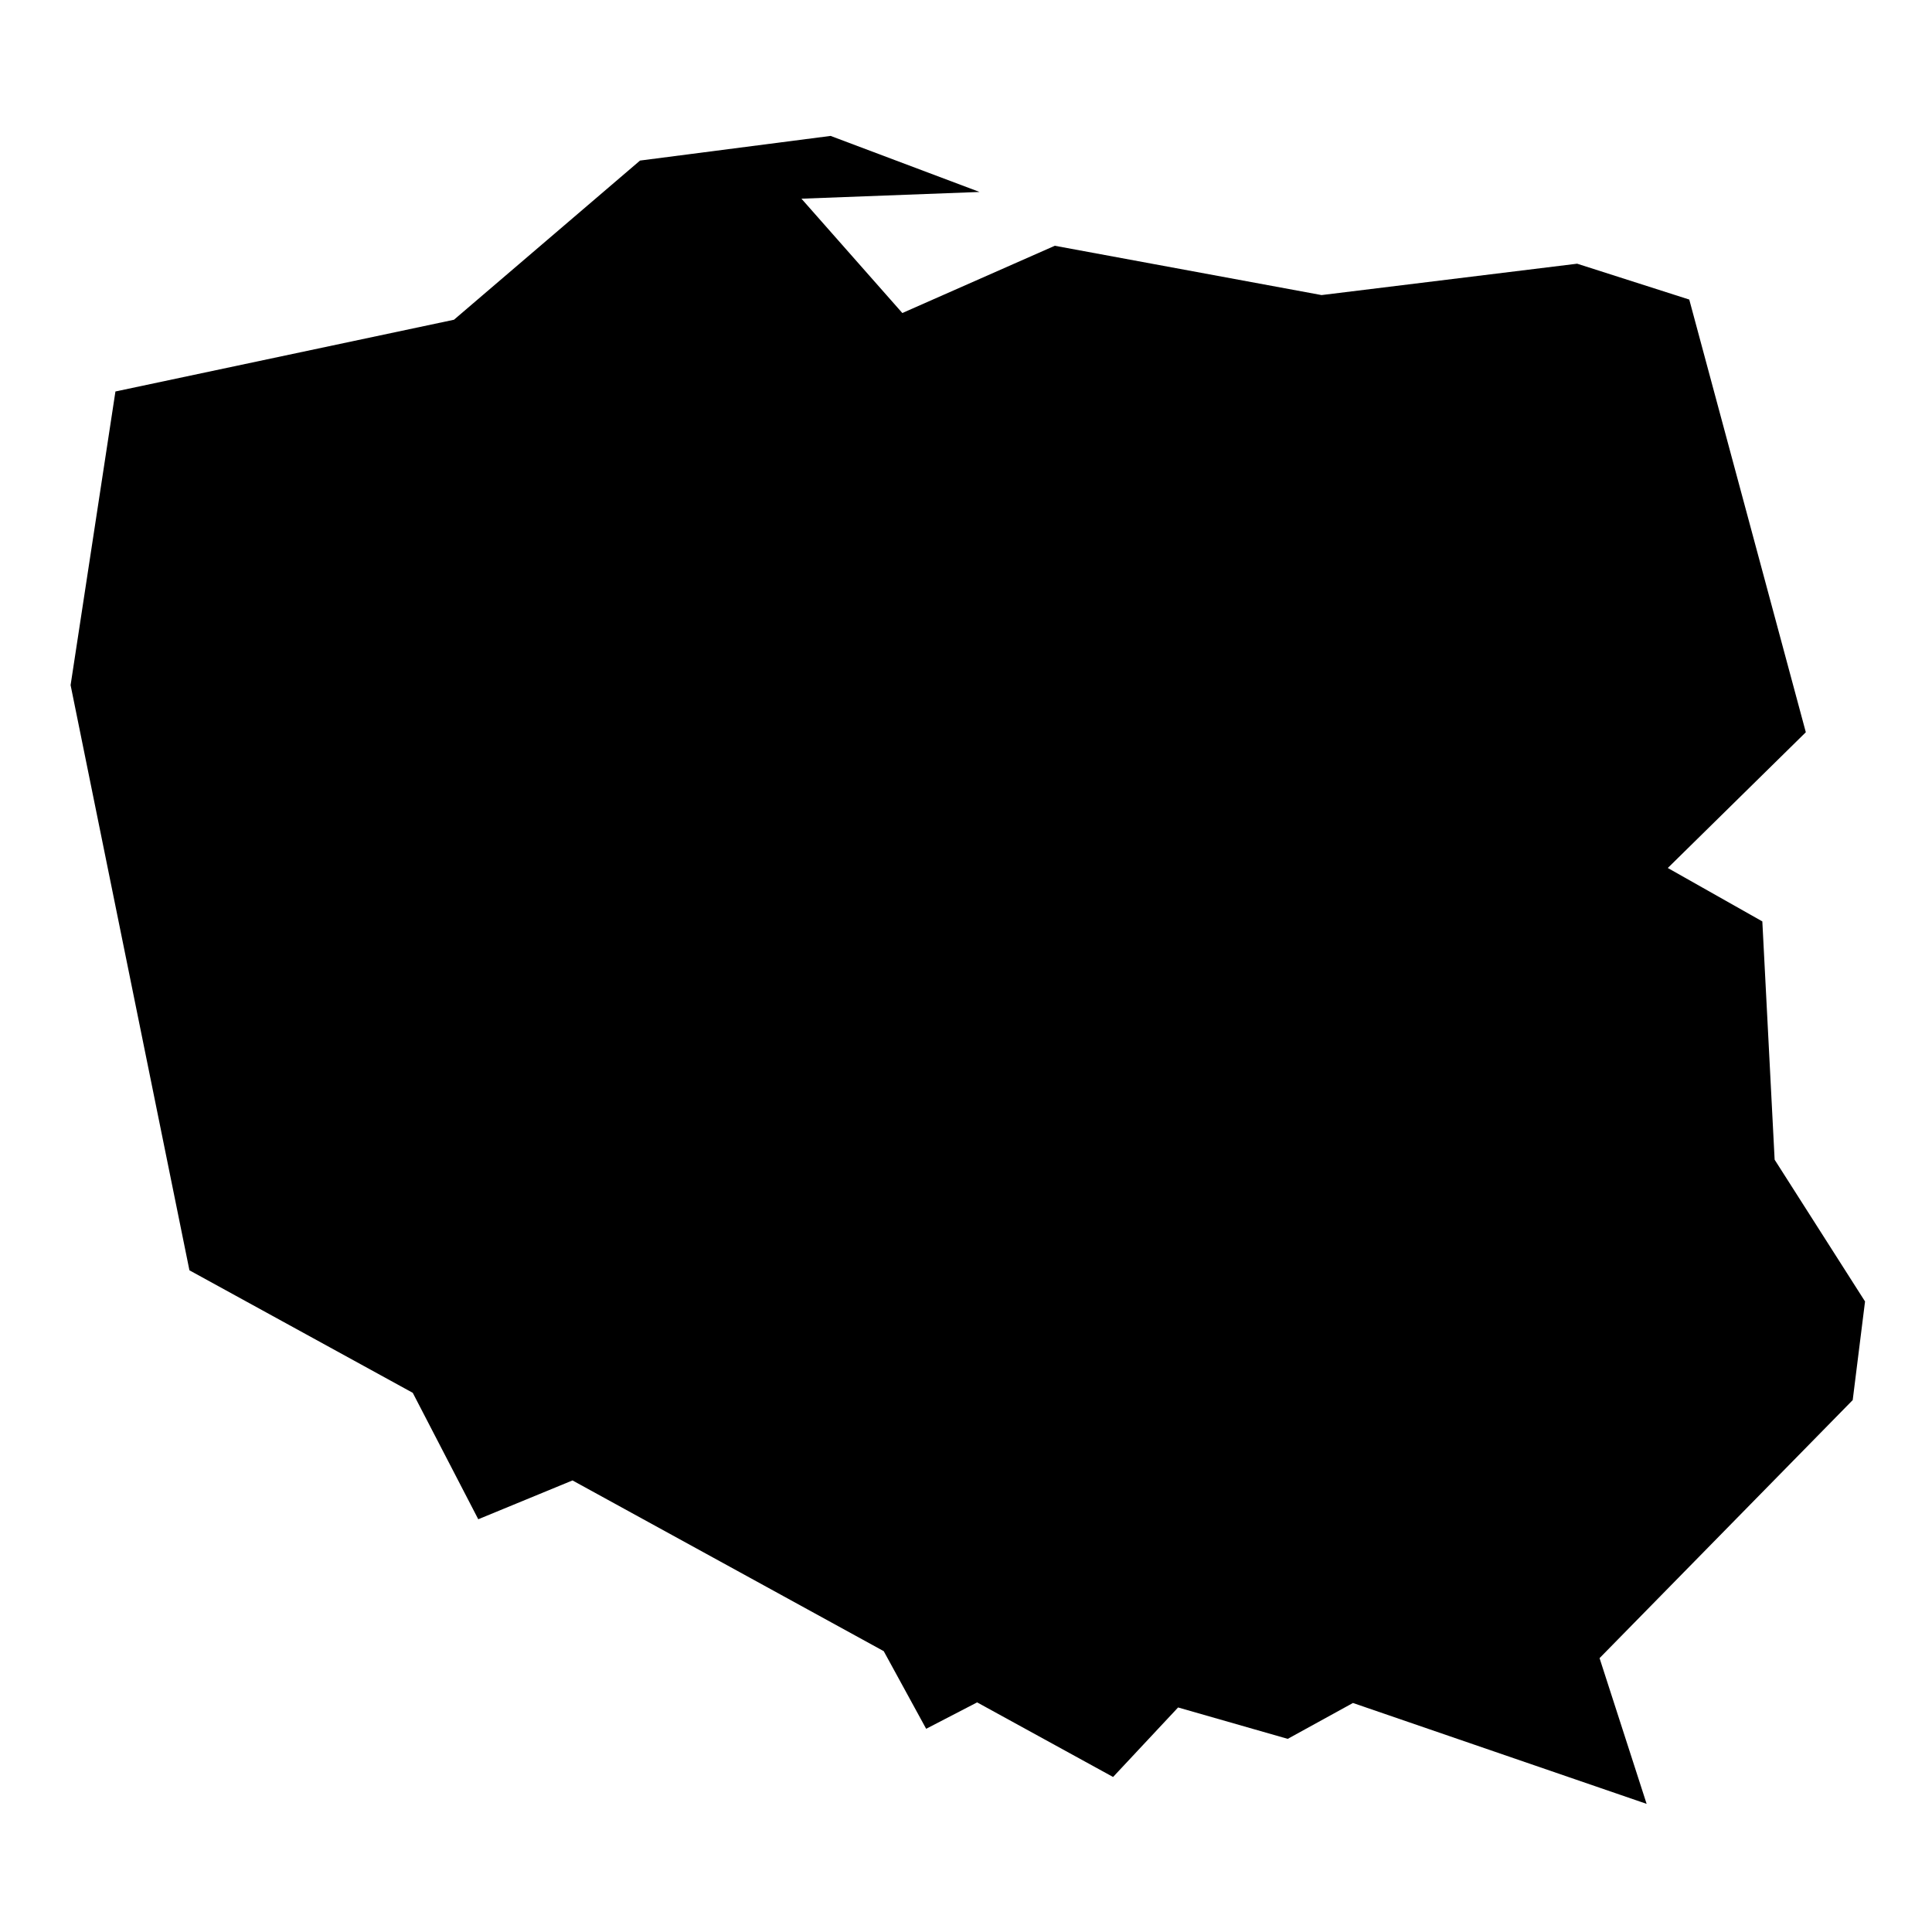 <svg xmlns="http://www.w3.org/2000/svg" xmlns:xlink="http://www.w3.org/1999/xlink" version="1.1" id="Layer_1" x="0px" y="0px" width="100px" height="100px" viewBox="0 0 100 100" enable-background="new 0 0 100 100" xml:space="preserve">
<polygon points="5.975,20.263 23.497,16.55 33.128,8.311 42.992,7.035 50.702,9.936 41.483,10.284 46.705,16.202 54.596,12.721   68.404,15.273 81.633,13.649 87.436,15.505 93.469,37.901 86.325,44.927 91.218,47.692 91.855,60.026 96.534,67.363 95.896,72.468   82.793,85.825 85.229,93.368 70.029,88.146 66.652,90.003 60.978,88.378 57.613,91.976 50.576,88.115 47.938,89.482 45.742,85.464   29.632,76.627 24.755,78.636 21.364,72.092 9.805,65.751 3.654,35.462 "/>
</svg>